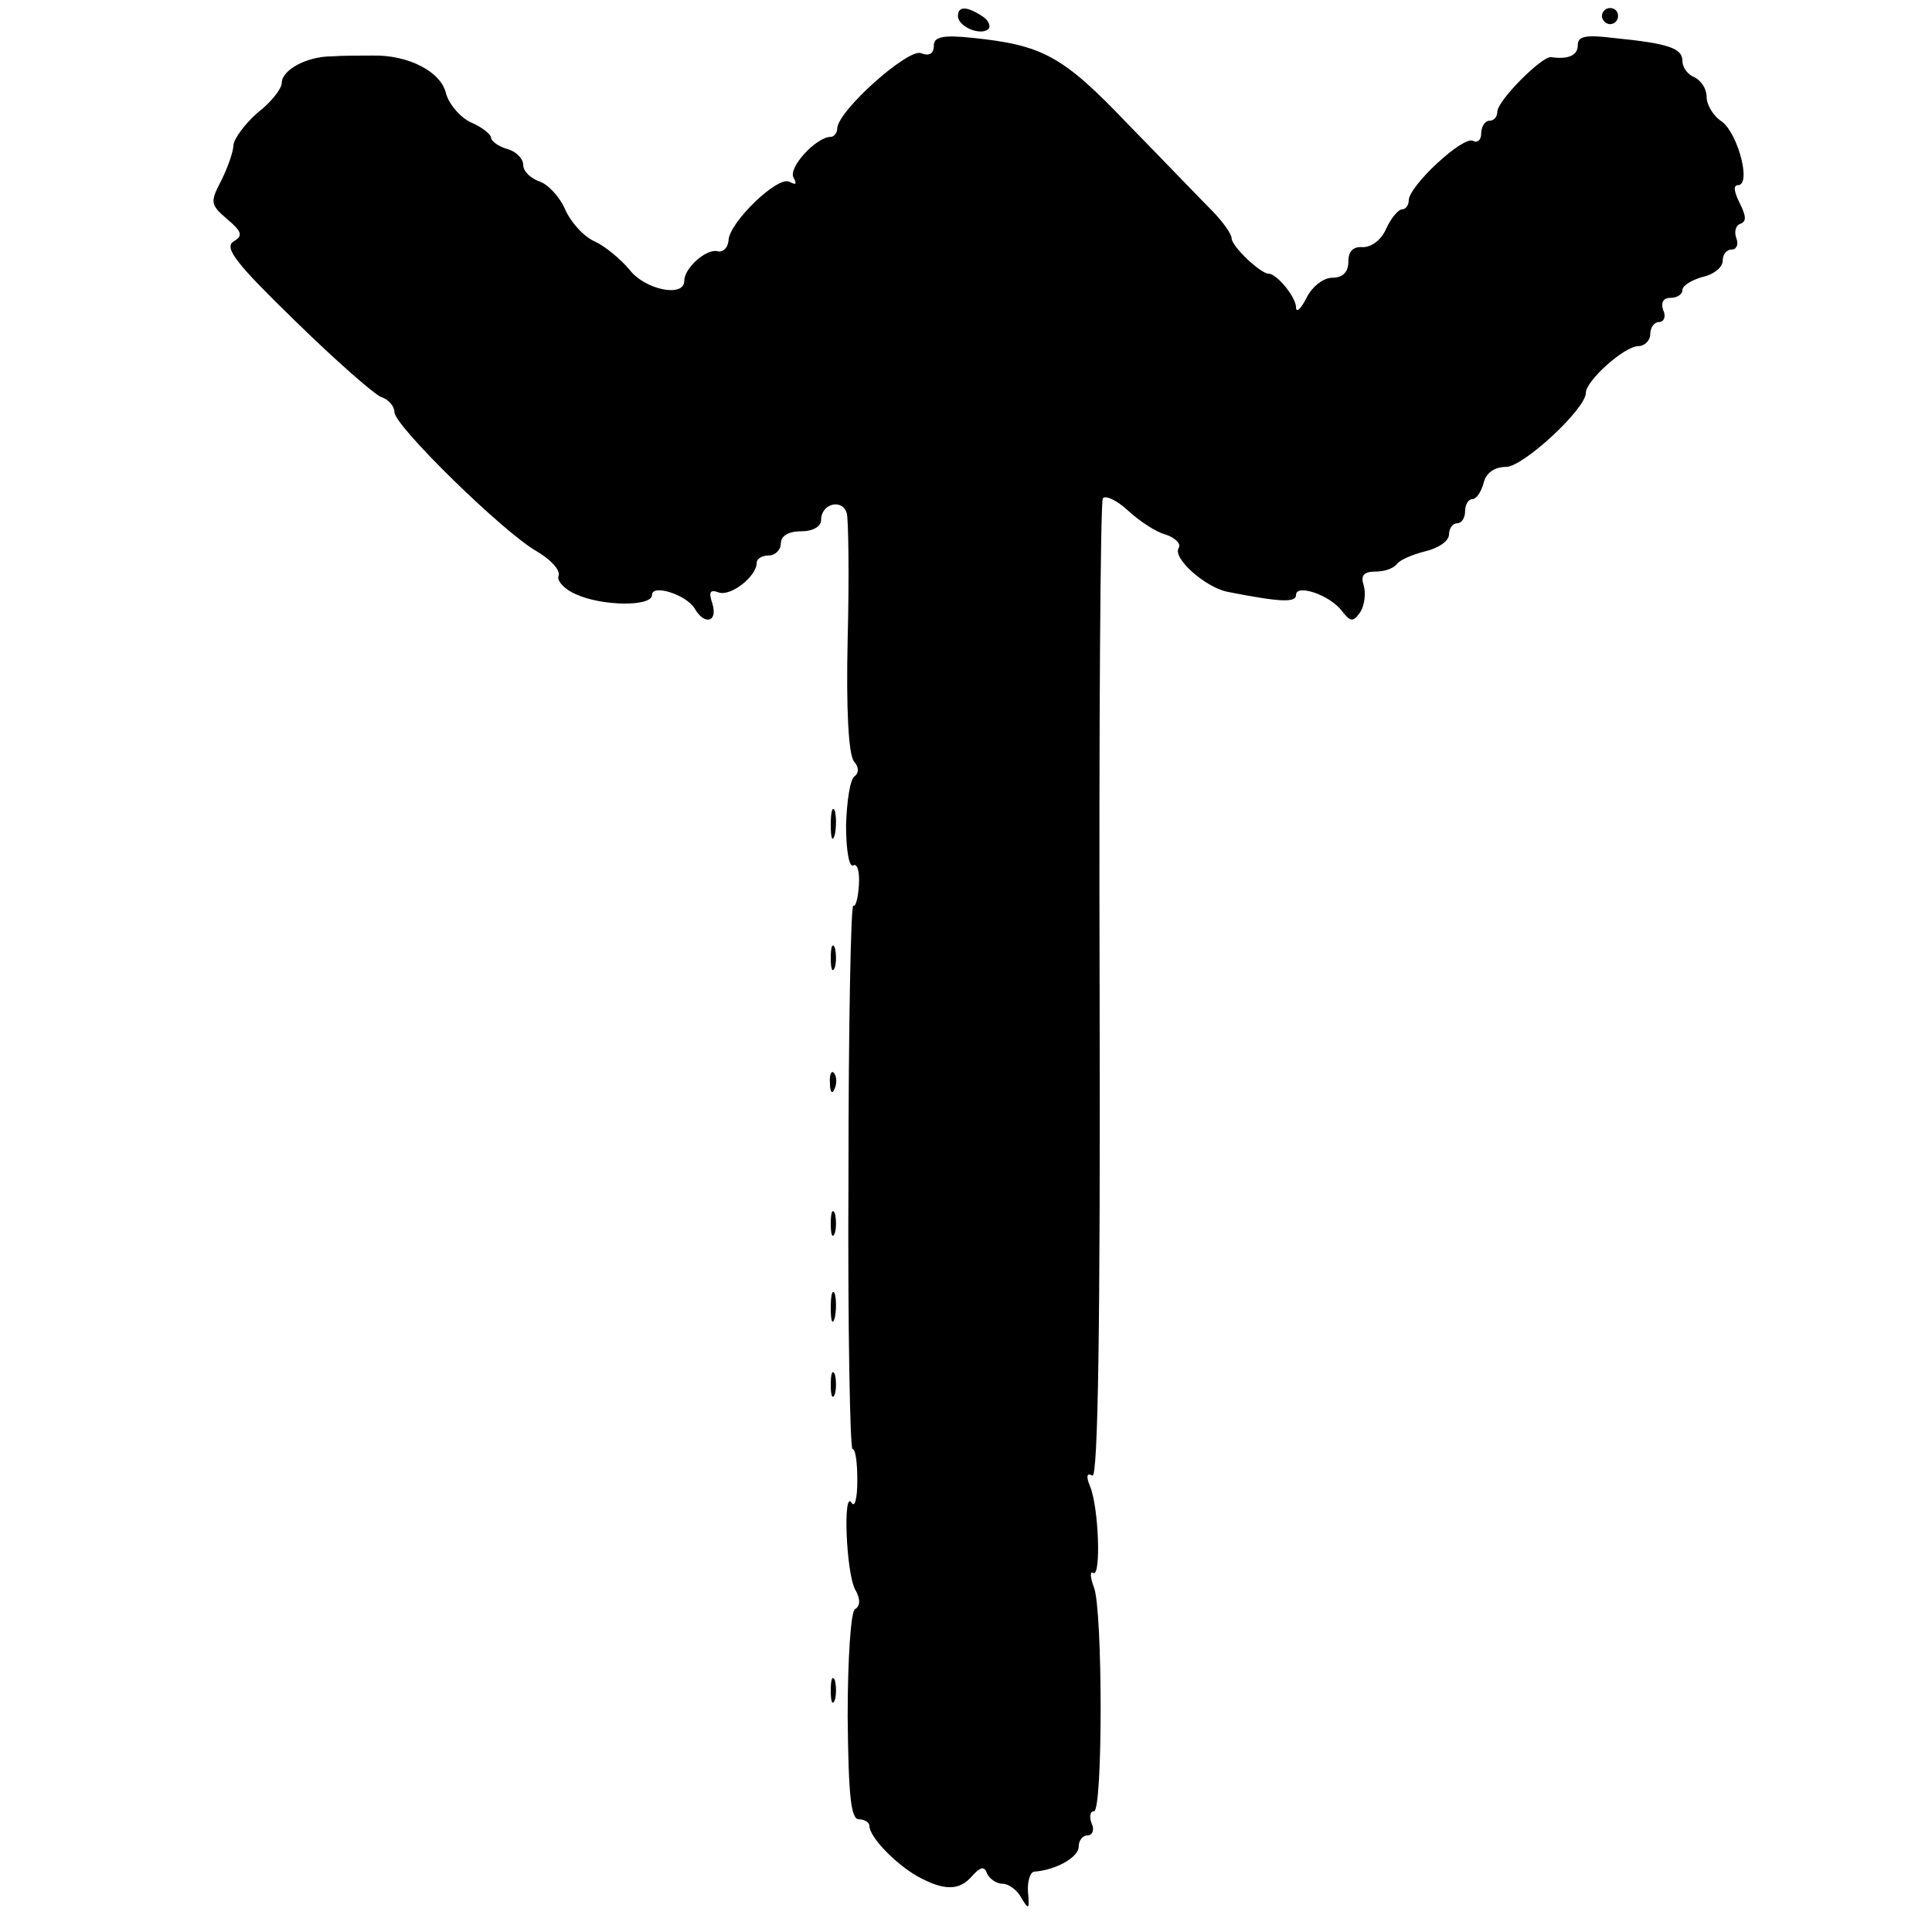 <?xml version="1.0" standalone="no"?>
<!DOCTYPE svg PUBLIC "-//W3C//DTD SVG 20010904//EN"
 "http://www.w3.org/TR/2001/REC-SVG-20010904/DTD/svg10.dtd">
<svg version="1.0" xmlns="http://www.w3.org/2000/svg"
 width="240pt" height="240pt" viewBox="0 0 240 240"
 preserveAspectRatio="xMidYMid meet">
<g transform="translate(0,240) scale(0.1,-0.1)"
fill="#000000" stroke="none">
<path d="M1190 2380 c0 -13 28 -25 38 -16 3 4 0 11 -8 16 -20 13 -30 12 -30 0z"/>
<path d="M1990 2380 c0 -5 5 -10 10 -10 6 0 10 5 10 10 0 6 -4 10 -10 10 -5 0
-10 -4 -10 -10z"/>
<path d="M1160 2343 c0 -10 -6 -13 -16 -9 -16 6 -104 -72 -104 -94 0 -5 -4
-10 -8 -10 -18 0 -54 -39 -46 -51 4 -8 3 -9 -5 -5 -14 9 -76 -51 -76 -73 -1
-9 -7 -15 -14 -13 -14 3 -41 -21 -41 -37 0 -21 -49 -11 -68 14 -11 13 -30 29
-43 35 -14 6 -30 24 -37 40 -7 16 -22 32 -33 35 -10 4 -19 12 -19 20 0 8 -9
17 -20 20 -11 3 -20 10 -20 14 0 4 -11 13 -25 19 -13 6 -27 22 -31 36 -6 27
-47 48 -91 47 -15 0 -38 0 -51 -1 -31 0 -62 -17 -62 -33 0 -7 -13 -24 -30 -37
-16 -14 -29 -32 -30 -40 0 -8 -7 -28 -15 -44 -14 -27 -14 -30 7 -48 19 -16 20
-21 8 -28 -12 -8 4 -28 76 -98 50 -49 98 -91 107 -95 10 -3 17 -12 17 -19 0
-17 136 -150 177 -173 17 -10 29 -23 27 -30 -3 -6 7 -17 21 -23 32 -15 95 -16
95 -1 0 14 43 0 53 -17 12 -21 29 -17 22 6 -5 15 -3 18 8 14 15 -5 47 20 47
37 0 5 7 9 15 9 8 0 15 7 15 15 0 9 9 15 25 15 15 0 25 6 25 14 0 21 27 27 32
8 2 -9 3 -80 1 -156 -2 -86 1 -144 8 -152 6 -7 6 -14 1 -18 -6 -3 -10 -31 -11
-61 0 -32 4 -53 9 -50 5 3 8 -8 7 -24 -1 -16 -4 -28 -7 -26 -3 2 -6 -149 -6
-336 -1 -186 2 -339 5 -339 4 0 6 -18 6 -39 0 -22 -3 -34 -7 -28 -11 18 -7
-85 4 -107 7 -12 7 -21 0 -25 -5 -3 -9 -61 -9 -134 1 -98 4 -127 14 -127 7 0
13 -4 13 -8 0 -14 32 -47 60 -63 33 -18 52 -18 68 1 10 11 15 12 18 3 3 -7 12
-13 19 -13 8 0 19 -8 24 -18 9 -15 10 -14 8 8 -1 13 3 25 8 25 27 2 55 18 55
31 0 8 5 14 11 14 6 0 9 7 5 15 -3 8 -2 15 3 15 11 0 11 249 0 278 -5 13 -5
21 -1 18 10 -6 7 82 -4 108 -5 12 -4 17 3 13 7 -4 10 188 9 599 -1 333 1 610
4 615 3 4 17 -2 31 -15 14 -13 35 -27 47 -30 12 -4 20 -12 16 -17 -7 -13 33
-48 60 -54 66 -13 86 -14 86 -4 0 14 42 0 57 -20 11 -14 14 -14 23 -1 5 8 7
23 4 33 -4 12 0 17 15 17 11 0 22 4 26 9 3 5 19 12 35 16 17 4 30 13 30 21 0
8 5 14 10 14 6 0 10 7 10 15 0 8 4 15 9 15 5 0 11 9 14 20 3 13 14 20 28 20
21 0 99 72 99 92 0 15 48 58 65 58 8 0 15 7 15 15 0 8 5 15 11 15 6 0 9 7 5
15 -3 9 0 15 9 15 8 0 15 4 15 10 0 5 11 12 25 16 14 3 25 12 25 20 0 8 5 14
11 14 6 0 9 6 6 14 -3 8 -1 16 5 18 8 3 7 10 -1 26 -7 14 -8 22 -2 22 17 0 0
64 -20 79 -11 7 -19 21 -19 31 0 10 -7 20 -15 24 -8 3 -15 12 -15 20 0 16 -16
22 -87 29 -33 4 -43 2 -43 -9 0 -13 -12 -18 -33 -15 -11 2 -67 -54 -67 -68 0
-6 -4 -11 -10 -11 -5 0 -10 -7 -10 -16 0 -8 -5 -12 -10 -9 -12 7 -80 -56 -80
-74 0 -6 -4 -11 -8 -11 -5 0 -14 -11 -20 -24 -6 -14 -18 -23 -29 -23 -12 1
-18 -5 -18 -18 0 -13 -7 -20 -20 -20 -11 0 -25 -11 -32 -25 -7 -14 -13 -19
-13 -12 0 13 -24 42 -34 42 -10 0 -46 34 -46 44 0 5 -11 21 -25 35 -14 14 -61
63 -104 107 -81 85 -106 98 -193 107 -38 4 -48 1 -48 -10z"/>
<path d="M1032 1375 c0 -16 2 -22 5 -12 2 9 2 23 0 30 -3 6 -5 -1 -5 -18z"/>
<path d="M1032 1210 c0 -14 2 -19 5 -12 2 6 2 18 0 25 -3 6 -5 1 -5 -13z"/>
<path d="M1031 1054 c0 -11 3 -14 6 -6 3 7 2 16 -1 19 -3 4 -6 -2 -5 -13z"/>
<path d="M1032 880 c0 -14 2 -19 5 -12 2 6 2 18 0 25 -3 6 -5 1 -5 -13z"/>
<path d="M1032 775 c0 -16 2 -22 5 -12 2 9 2 23 0 30 -3 6 -5 -1 -5 -18z"/>
<path d="M1032 680 c0 -14 2 -19 5 -12 2 6 2 18 0 25 -3 6 -5 1 -5 -13z"/>
<path d="M1032 300 c0 -14 2 -19 5 -12 2 6 2 18 0 25 -3 6 -5 1 -5 -13z"/>
</g>
</svg>
